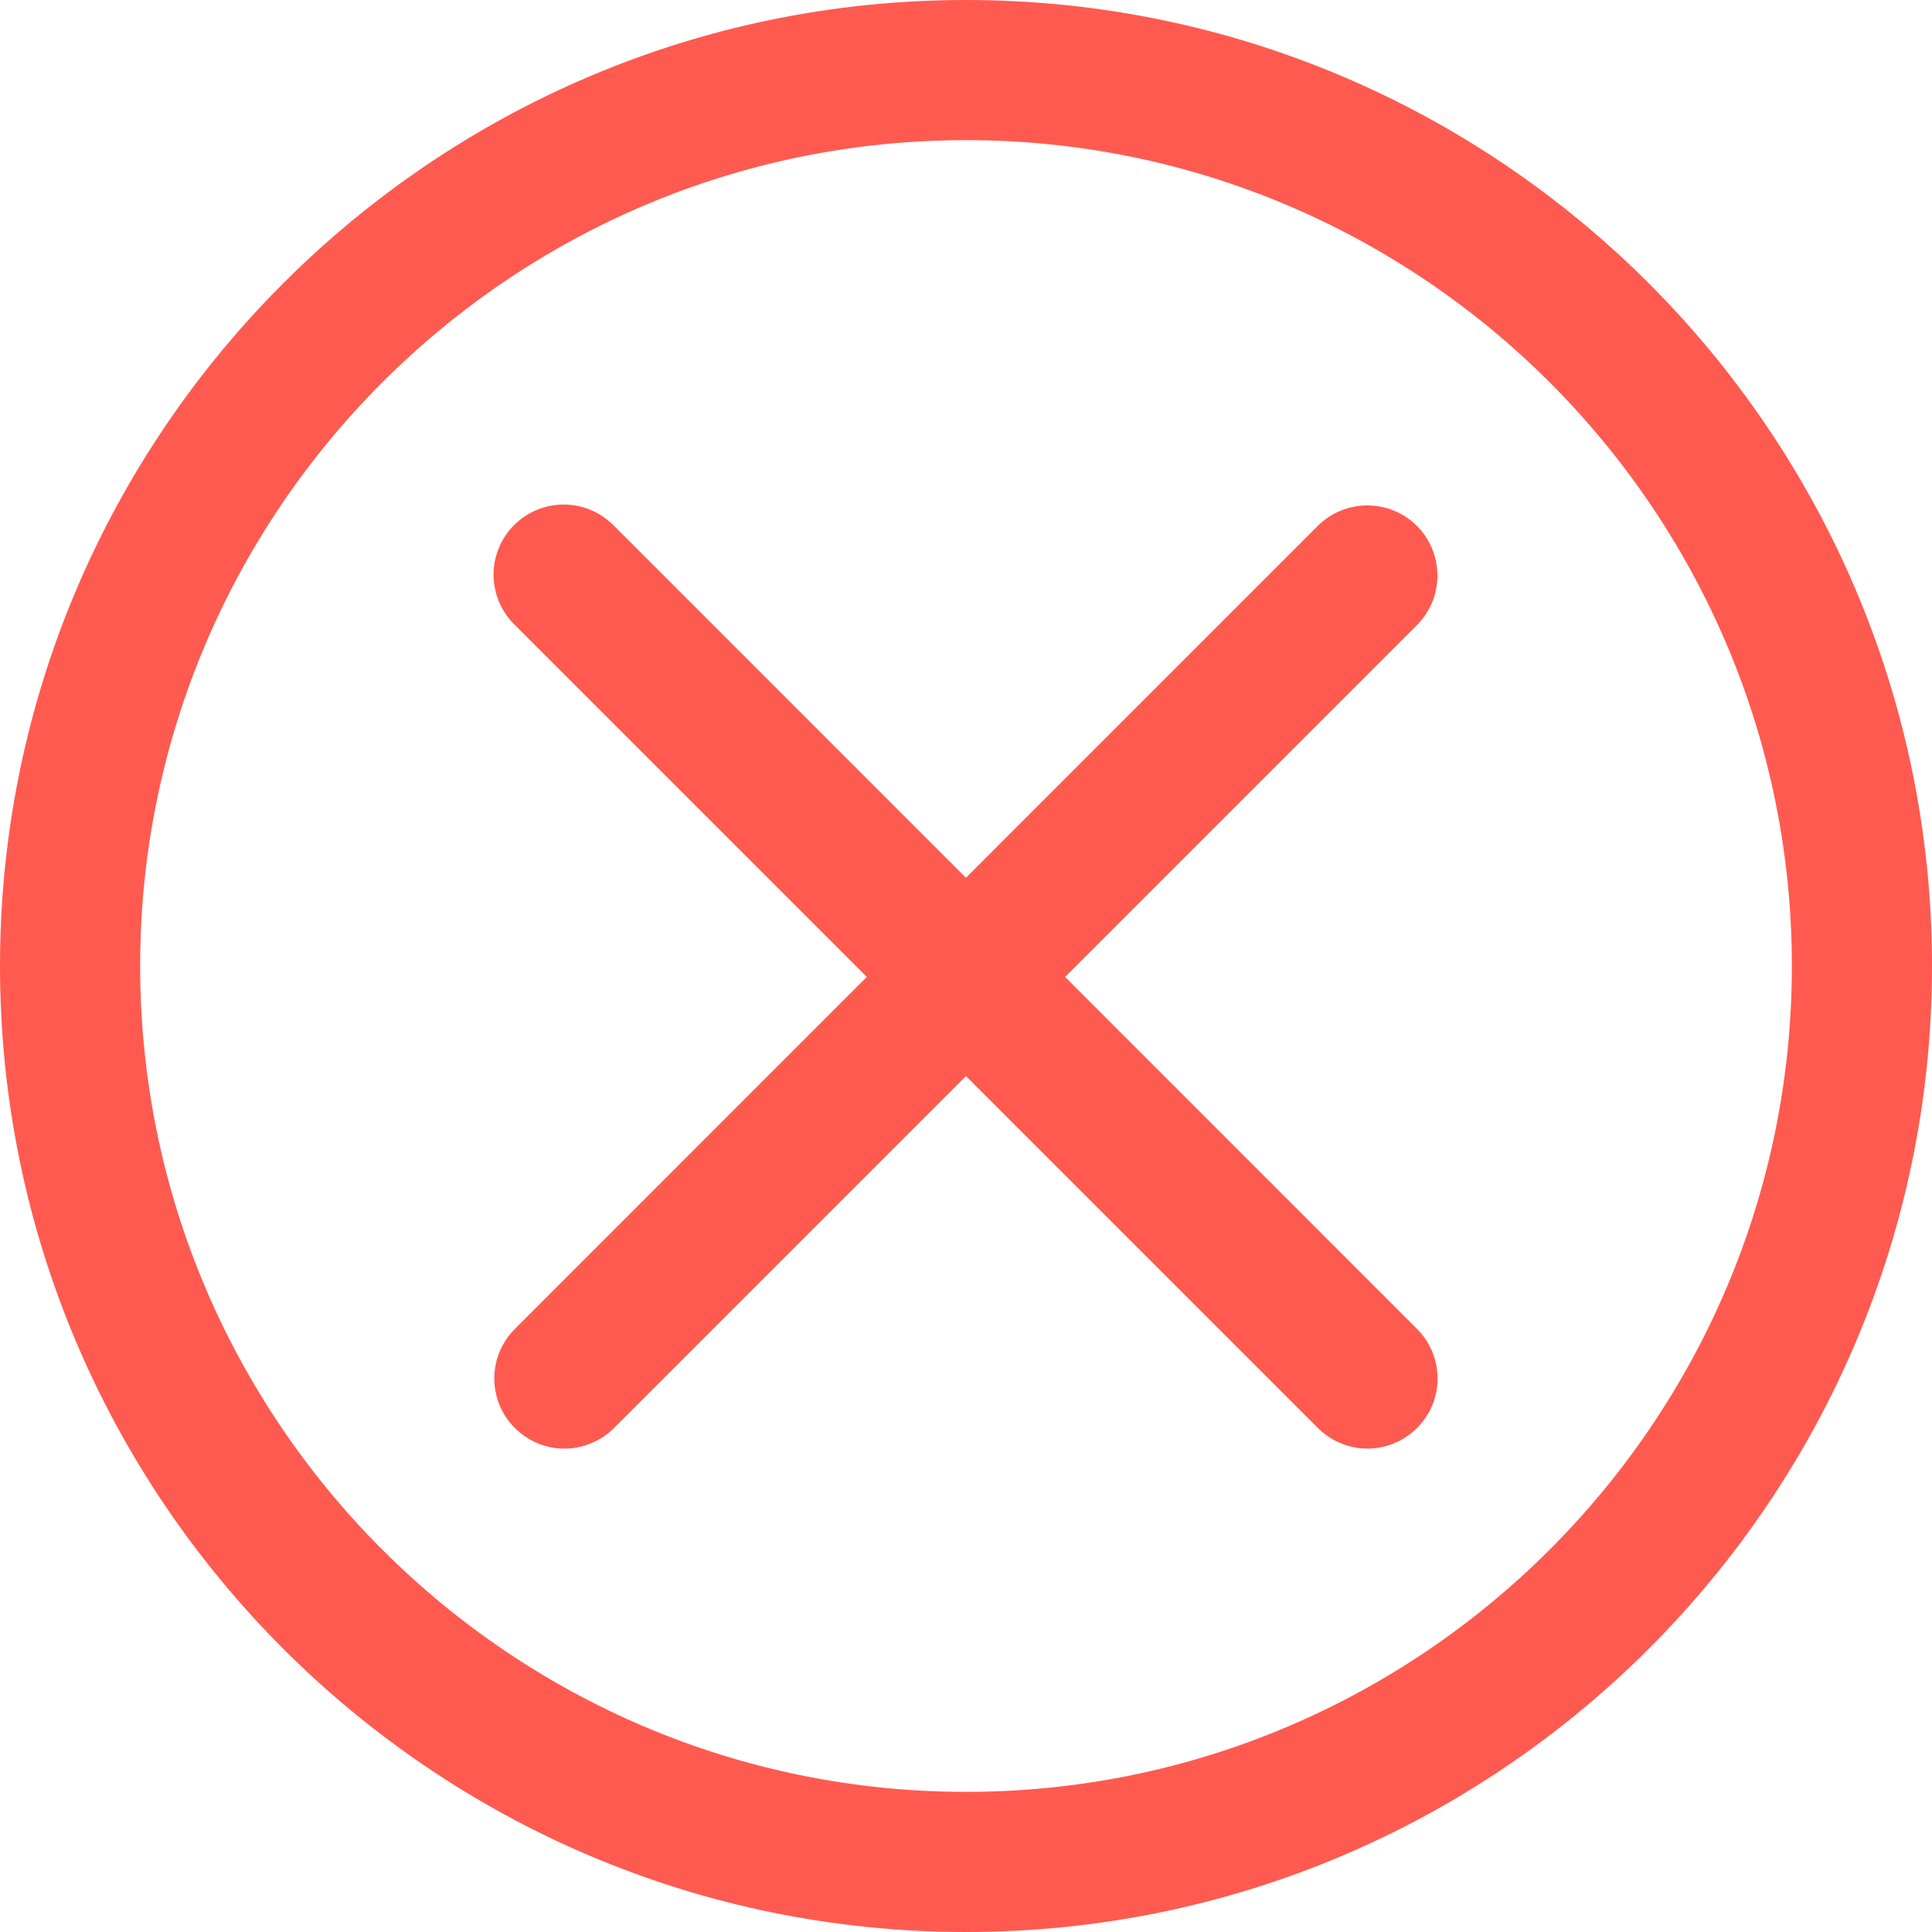 <?xml version="1.0" encoding="UTF-8" standalone="no"?><svg width='15' height='15' viewBox='0 0 15 15' fill='none' xmlns='http://www.w3.org/2000/svg'>
<path d='M7.5 15C3.364 15 0 11.636 0 7.5C0 3.365 3.364 0 7.5 0C11.636 0 15 3.365 15 7.5C15 11.636 11.636 15 7.5 15ZM7.5 1.088C3.965 1.088 1.088 3.965 1.088 7.5C1.088 11.035 3.965 13.912 7.5 13.912C11.035 13.912 13.912 11.035 13.912 7.5C13.912 3.965 11.035 1.088 7.5 1.088Z' fill='#FF5A50'/>
<path d='M10.617 11.247C10.546 11.247 10.475 11.233 10.409 11.205C10.343 11.178 10.283 11.138 10.232 11.087L3.998 4.853C3.946 4.803 3.905 4.743 3.876 4.676C3.848 4.61 3.833 4.538 3.832 4.466C3.831 4.394 3.845 4.322 3.873 4.255C3.9 4.188 3.94 4.128 3.991 4.077C4.043 4.026 4.103 3.985 4.17 3.958C4.237 3.93 4.309 3.917 4.381 3.917C4.453 3.918 4.525 3.933 4.591 3.961C4.657 3.99 4.717 4.031 4.768 4.083L11.002 10.318C11.078 10.394 11.13 10.491 11.151 10.597C11.172 10.702 11.161 10.812 11.12 10.911C11.079 11.01 11.009 11.095 10.919 11.155C10.83 11.215 10.725 11.247 10.617 11.247Z' fill='#FF5A50'/>
<path d='M4.382 11.247C4.274 11.247 4.169 11.215 4.08 11.155C3.99 11.095 3.92 11.01 3.879 10.911C3.838 10.811 3.827 10.702 3.848 10.596C3.869 10.491 3.921 10.394 3.997 10.318L10.231 4.083C10.333 3.981 10.472 3.924 10.616 3.924C10.76 3.924 10.899 3.981 11.001 4.083C11.103 4.185 11.16 4.324 11.16 4.468C11.161 4.612 11.103 4.751 11.001 4.853L4.767 11.087C4.716 11.138 4.656 11.178 4.59 11.205C4.524 11.233 4.453 11.247 4.382 11.247Z' fill='#FF5A50'/>
</svg>
